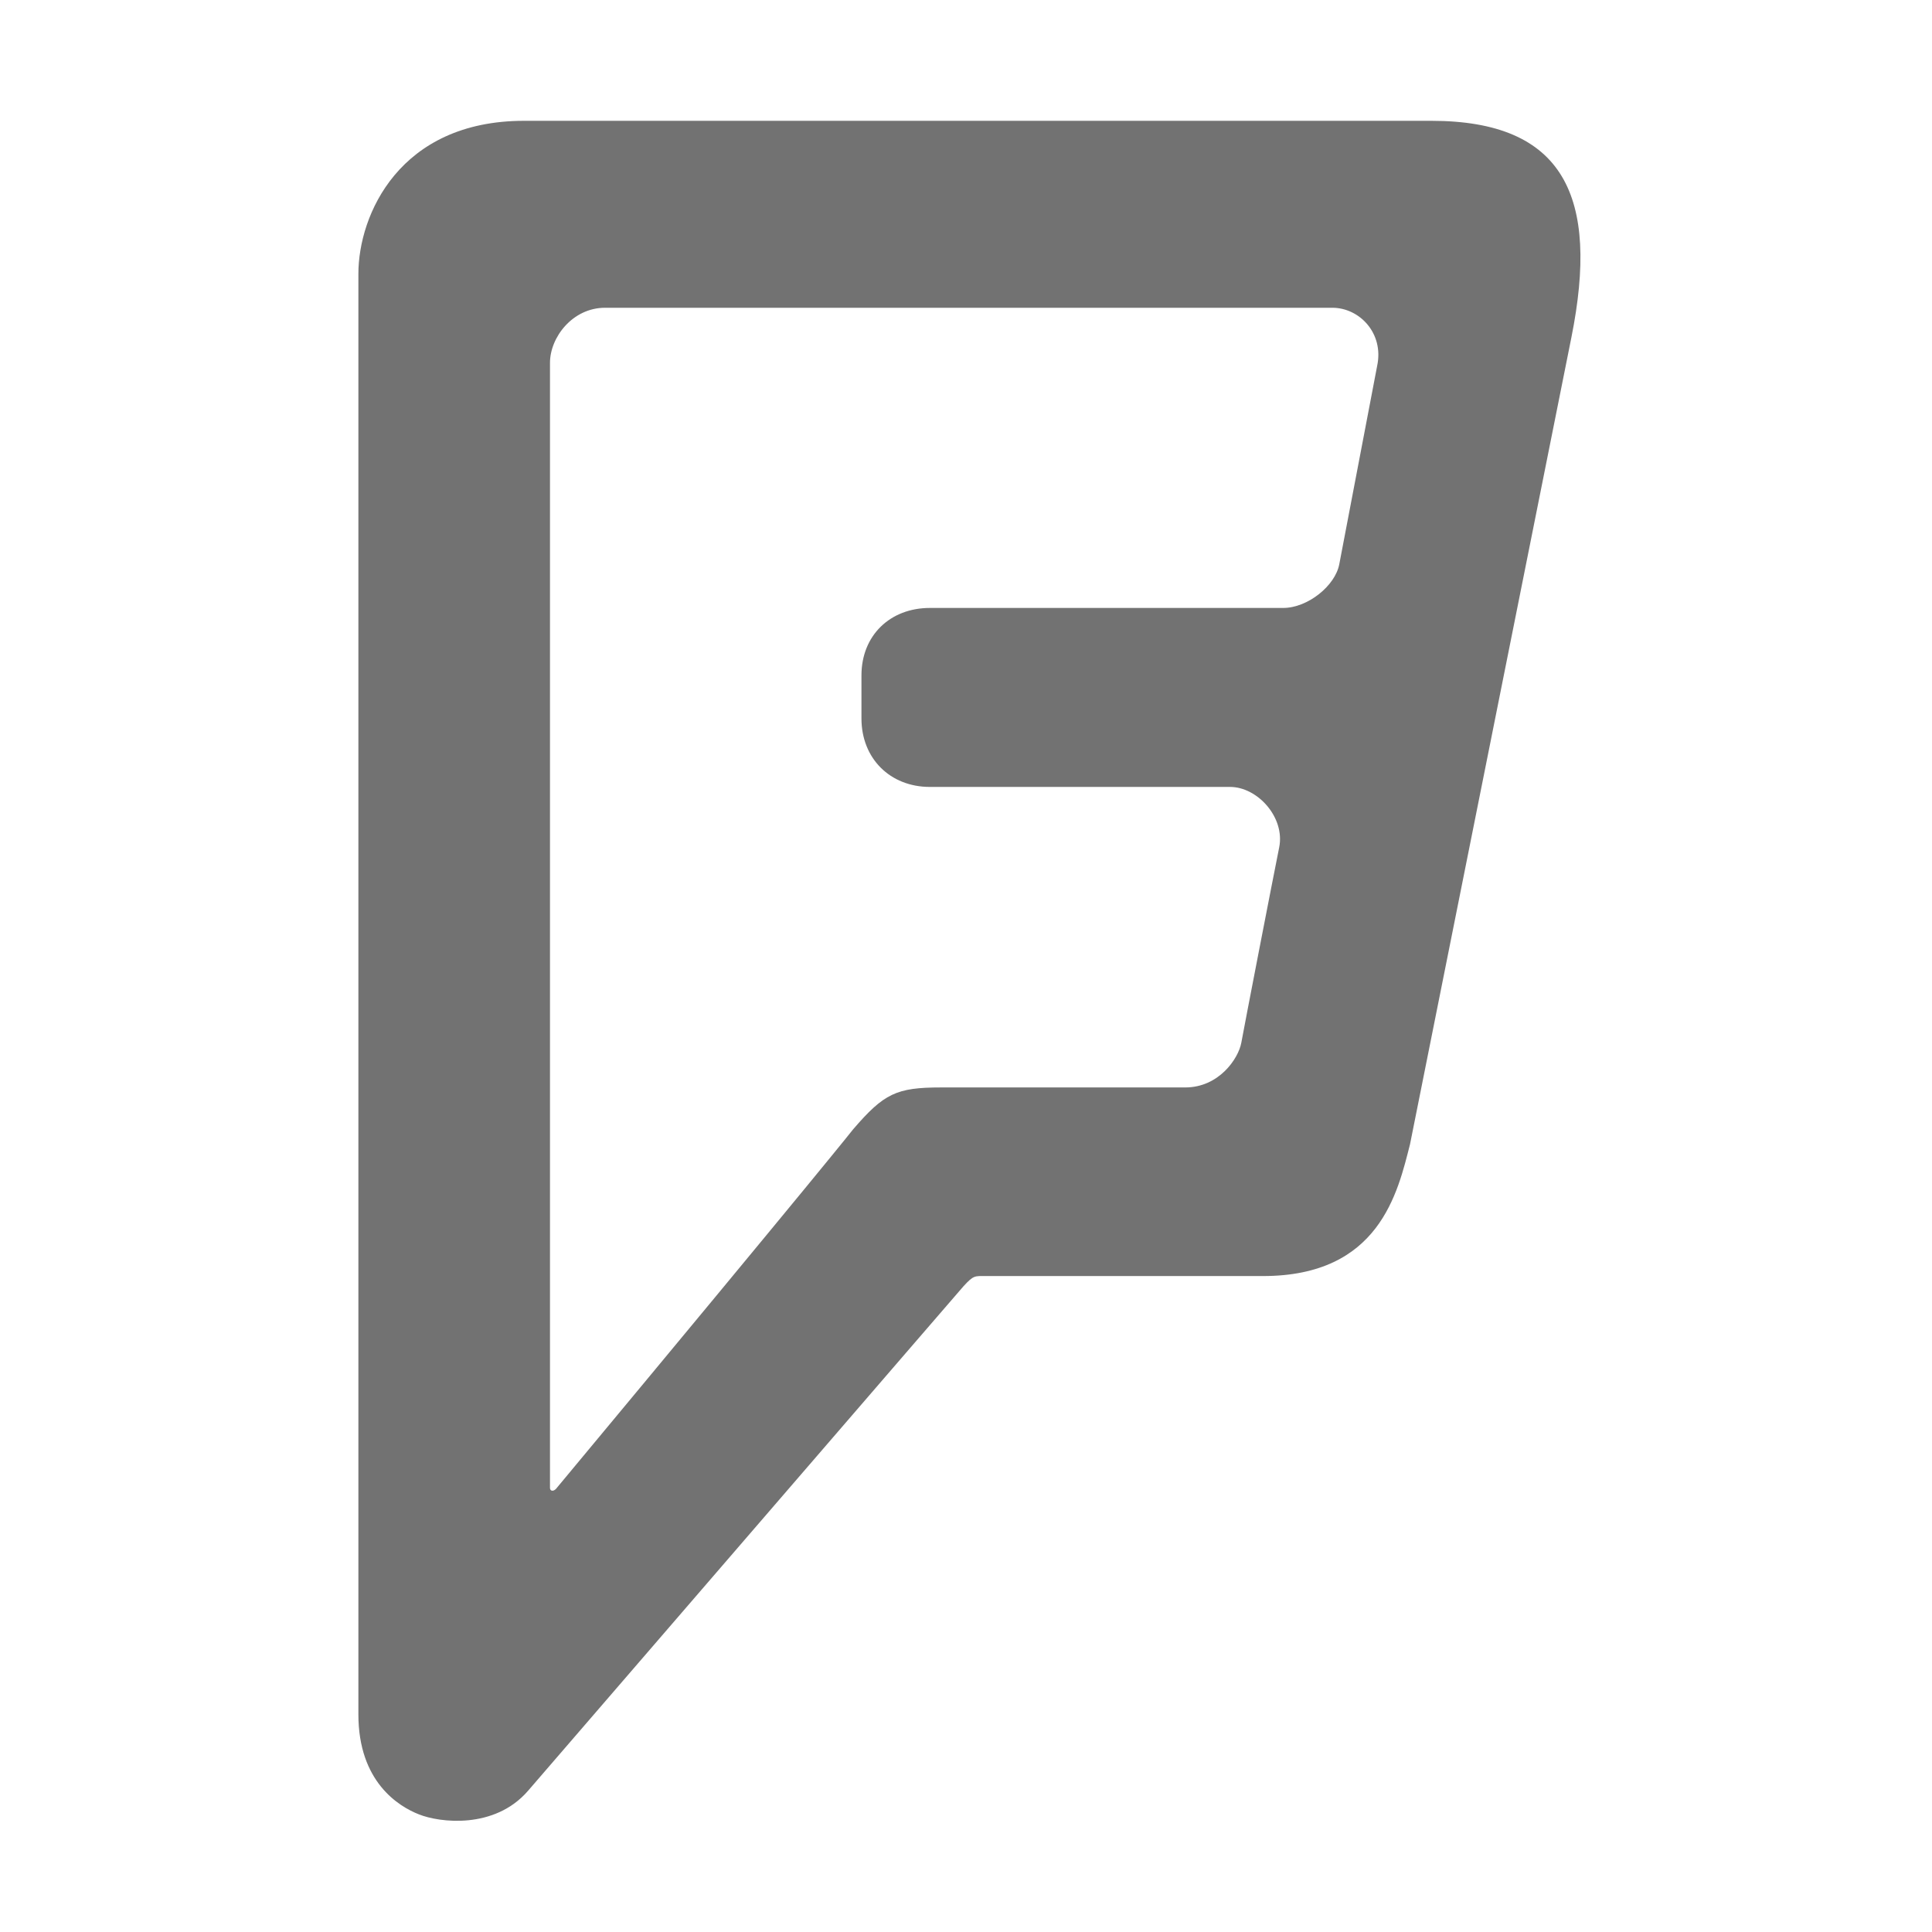 ﻿<?xml version='1.0' encoding='UTF-8'?>
<svg viewBox="-5.936 -1.836 32 32" xmlns="http://www.w3.org/2000/svg">
  <g transform="matrix(0.055, 0, 0, 0.055, 0, 0)">
    <path d="M323.1, 3L49.9, 3C12.4, 3 0, 31.3 0, 49.1L0, 482.9C0, 503.2 12.1, 510.6 18.2, 513C24.4, 515.5 41, 517.6 51.1, 505.9C180, 356.5 182.2, 354 182.2, 354C185.3, 350.6 185.6, 350.9 189, 350.9L272.4, 350.9C307.5, 350.9 313, 325.7 316.7, 311.2L365.3, 68.2C373.8, 25.8 363.1, 3 323.1, 3zM306.8, 76.8L295.4, 136.5C294.2, 143 285.9, 149.7 278.5, 149.7L172.1, 149.7C160.1, 149.7 151.5, 158 151.5, 170L151.5, 183C151.5, 195 160.1, 203.6 172.1, 203.6L262.5, 203.6C270.8, 203.6 279.1, 212.8 277.3, 221.8C275.5, 230.7 266.8, 275.6 265.9, 280.6C265, 285.5 259.1, 294.1 249, 294.1L175.5, 294.1C162, 294.1 158.3, 295.9 149, 306.7C149, 306.7 140.1, 318.1 59.5, 415C58.6, 415.9 57.7, 415.6 57.7, 414.7L57.7, 75.9C57.7, 68.2 64.5, 59.3 74.3, 59.3L293.3, 59.3C301.5, 59.3 308.9, 67 306.8, 76.8z" fill="#727272" fill-opacity="1" class="Black" />
  </g>
</svg>